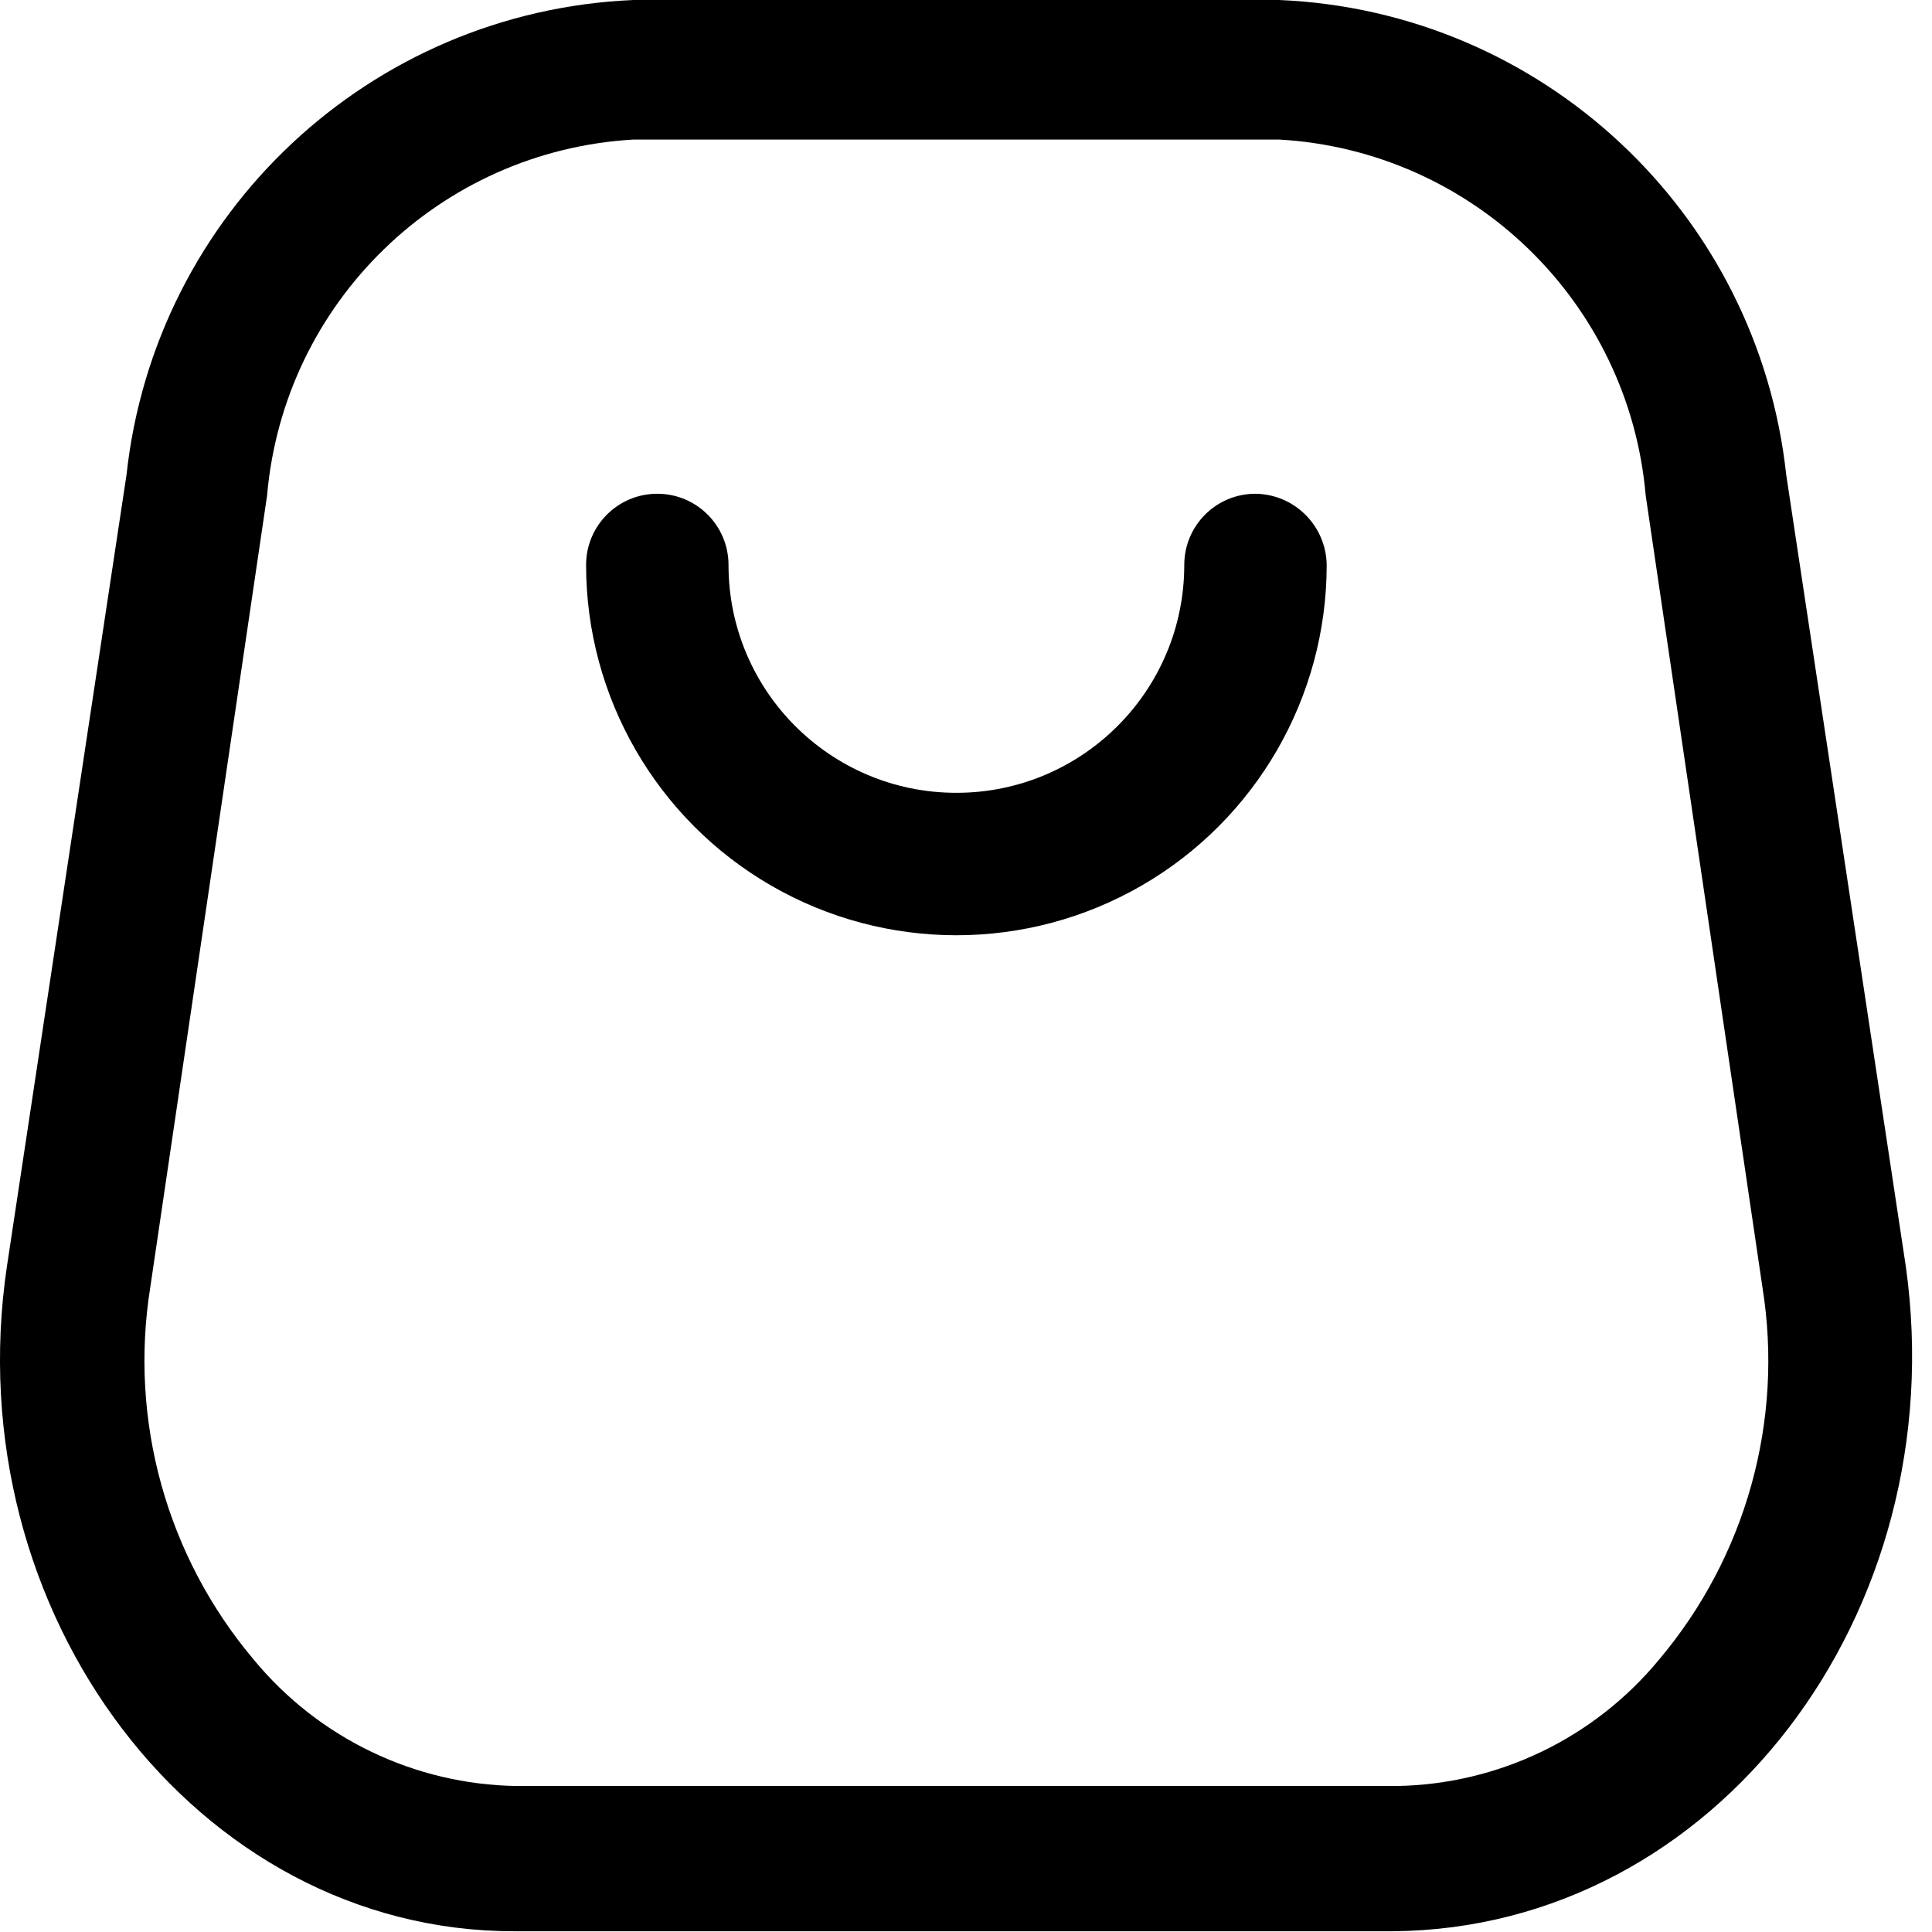<svg width="39" height="39" viewBox="0 0 39 39" fill="none" xmlns="http://www.w3.org/2000/svg">
<path fill-rule="evenodd" clip-rule="evenodd" d="M36.057 9.583L38.472 25.568C39.45 32.564 34.639 38.928 28.122 38.985H10.374C3.973 38.985 -0.896 32.564 0.139 25.568L2.554 9.583C3.128 4.298 7.477 0.225 12.789 0H25.823C31.134 0.225 35.484 4.298 36.057 9.583ZM28.18 36.053C30.238 36.023 32.179 35.091 33.489 33.503C35.246 31.422 36.009 28.679 35.578 25.99L33.221 10.005C32.884 6.103 29.732 3.041 25.823 2.817H12.789C8.879 3.041 5.728 6.103 5.391 10.005L3.033 25.99C2.603 28.679 3.366 31.422 5.123 33.503C6.433 35.091 8.374 36.023 10.432 36.053H28.18Z" fill="black"/>
<path d="M25.343 9.967C24.549 9.967 23.906 10.61 23.906 11.404C23.906 13.945 21.846 16.004 19.306 16.004C16.765 16.004 14.706 13.945 14.706 11.404C14.706 10.61 14.062 9.967 13.268 9.967C12.474 9.967 11.831 10.61 11.831 11.404C11.831 14.075 13.256 16.542 15.568 17.878C17.881 19.213 20.731 19.213 23.043 17.878C25.356 16.542 26.781 14.075 26.781 11.404C26.77 10.615 26.133 9.977 25.343 9.967Z" fill="black"/>
</svg>
